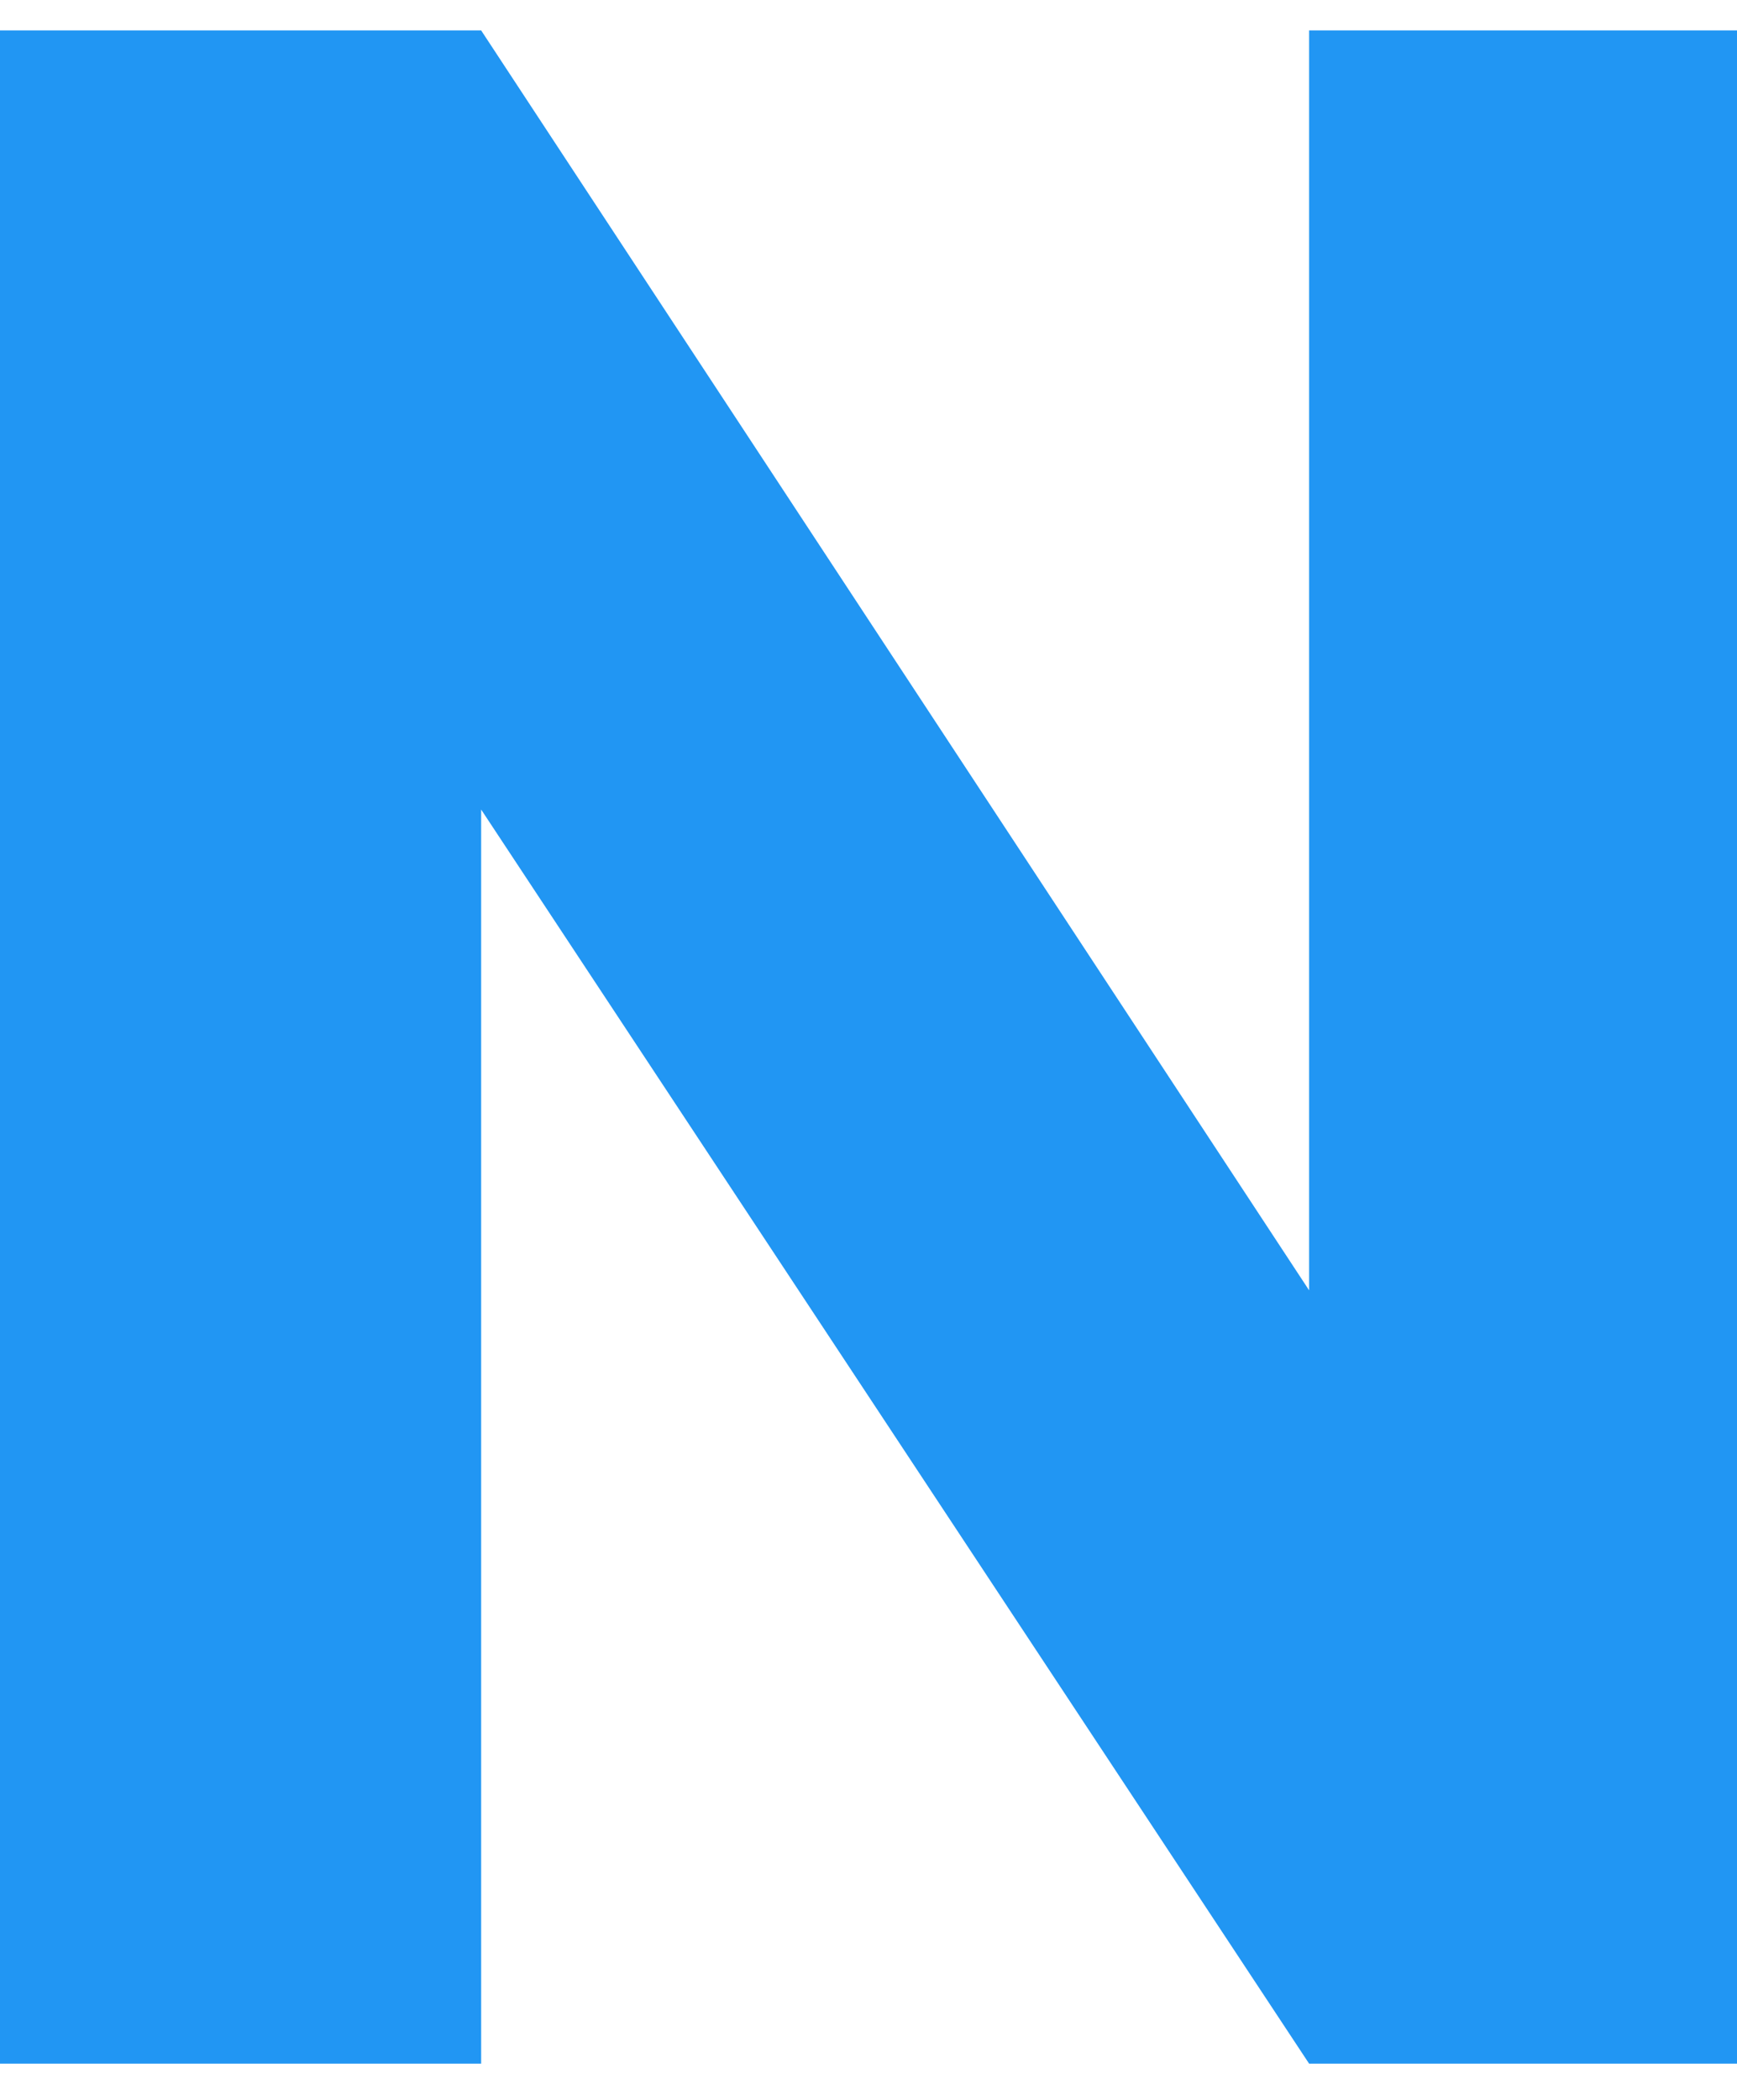 <svg width="48" height="58" viewBox="106 0 48 58" xmlns="http://www.w3.org/2000/svg">
<path
        data-letter="n"
        d="M155.856 57H142.176L119.296 22.36V57H105.616V0.84H119.296L142.176 35.64V0.84H155.856V57Z"
        fill="#2196f3"
      />
</svg>
